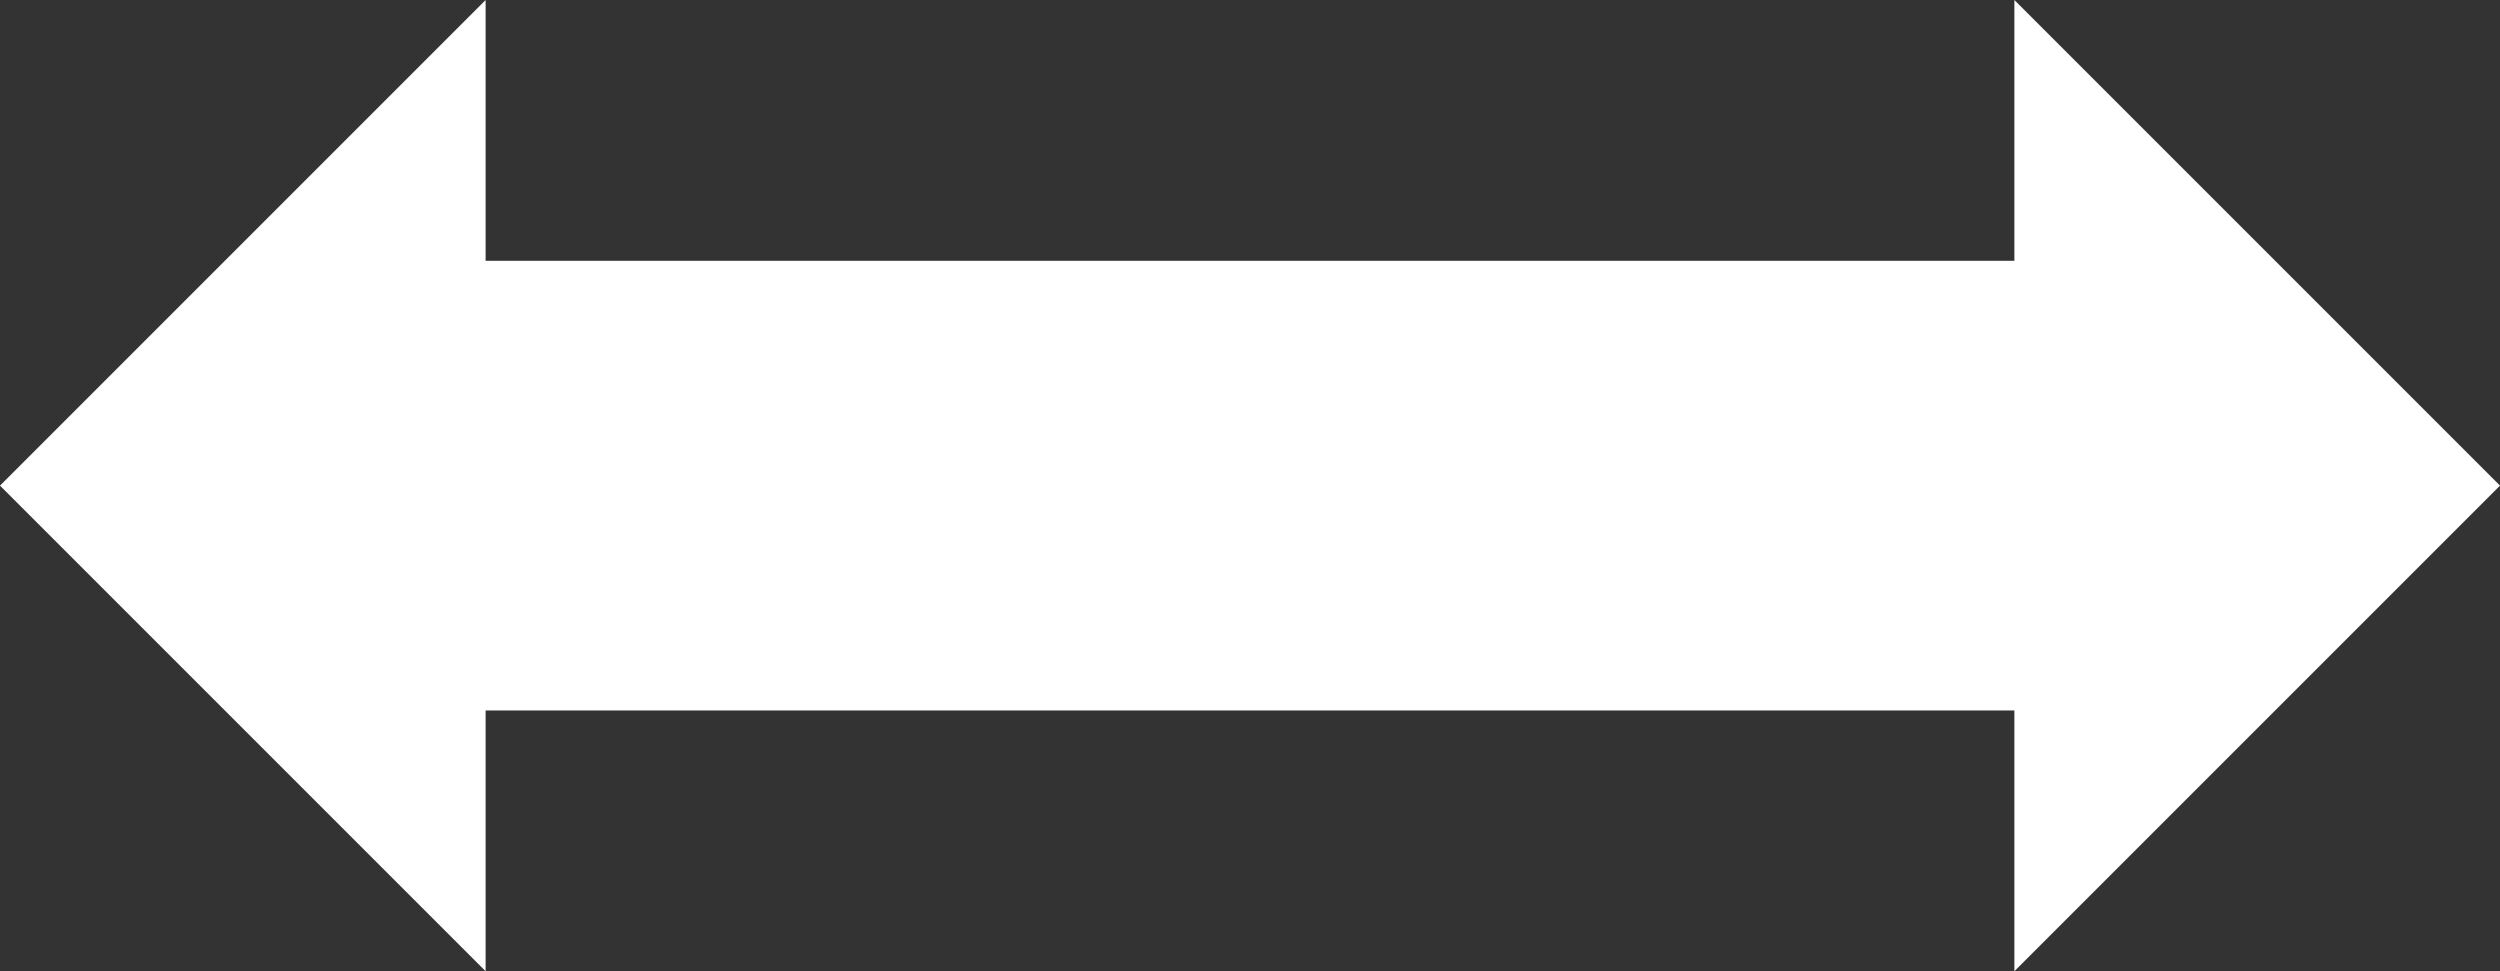 <?xml version="1.0" encoding="UTF-8" standalone="no"?>
<svg xmlns:xlink="http://www.w3.org/1999/xlink" height="5.4px" width="13.9px" xmlns="http://www.w3.org/2000/svg">
  <rect width="100%" height="100%" fill="#333333" stroke="none"/>
  <g transform="matrix(1.0, 0.0, 0.0, 1.0, 6.9, 2.35)">
    <path d="M-4.2 -2.35 L-4.2 -0.9 4.3 -0.9 4.3 -2.35 7.0 0.35 4.3 3.05 4.3 1.6 -4.2 1.6 -4.2 3.05 -6.9 0.35 -4.2 -2.35" fill="#ffffff" fill-rule="evenodd" stroke="none"/>
  </g>
</svg>
